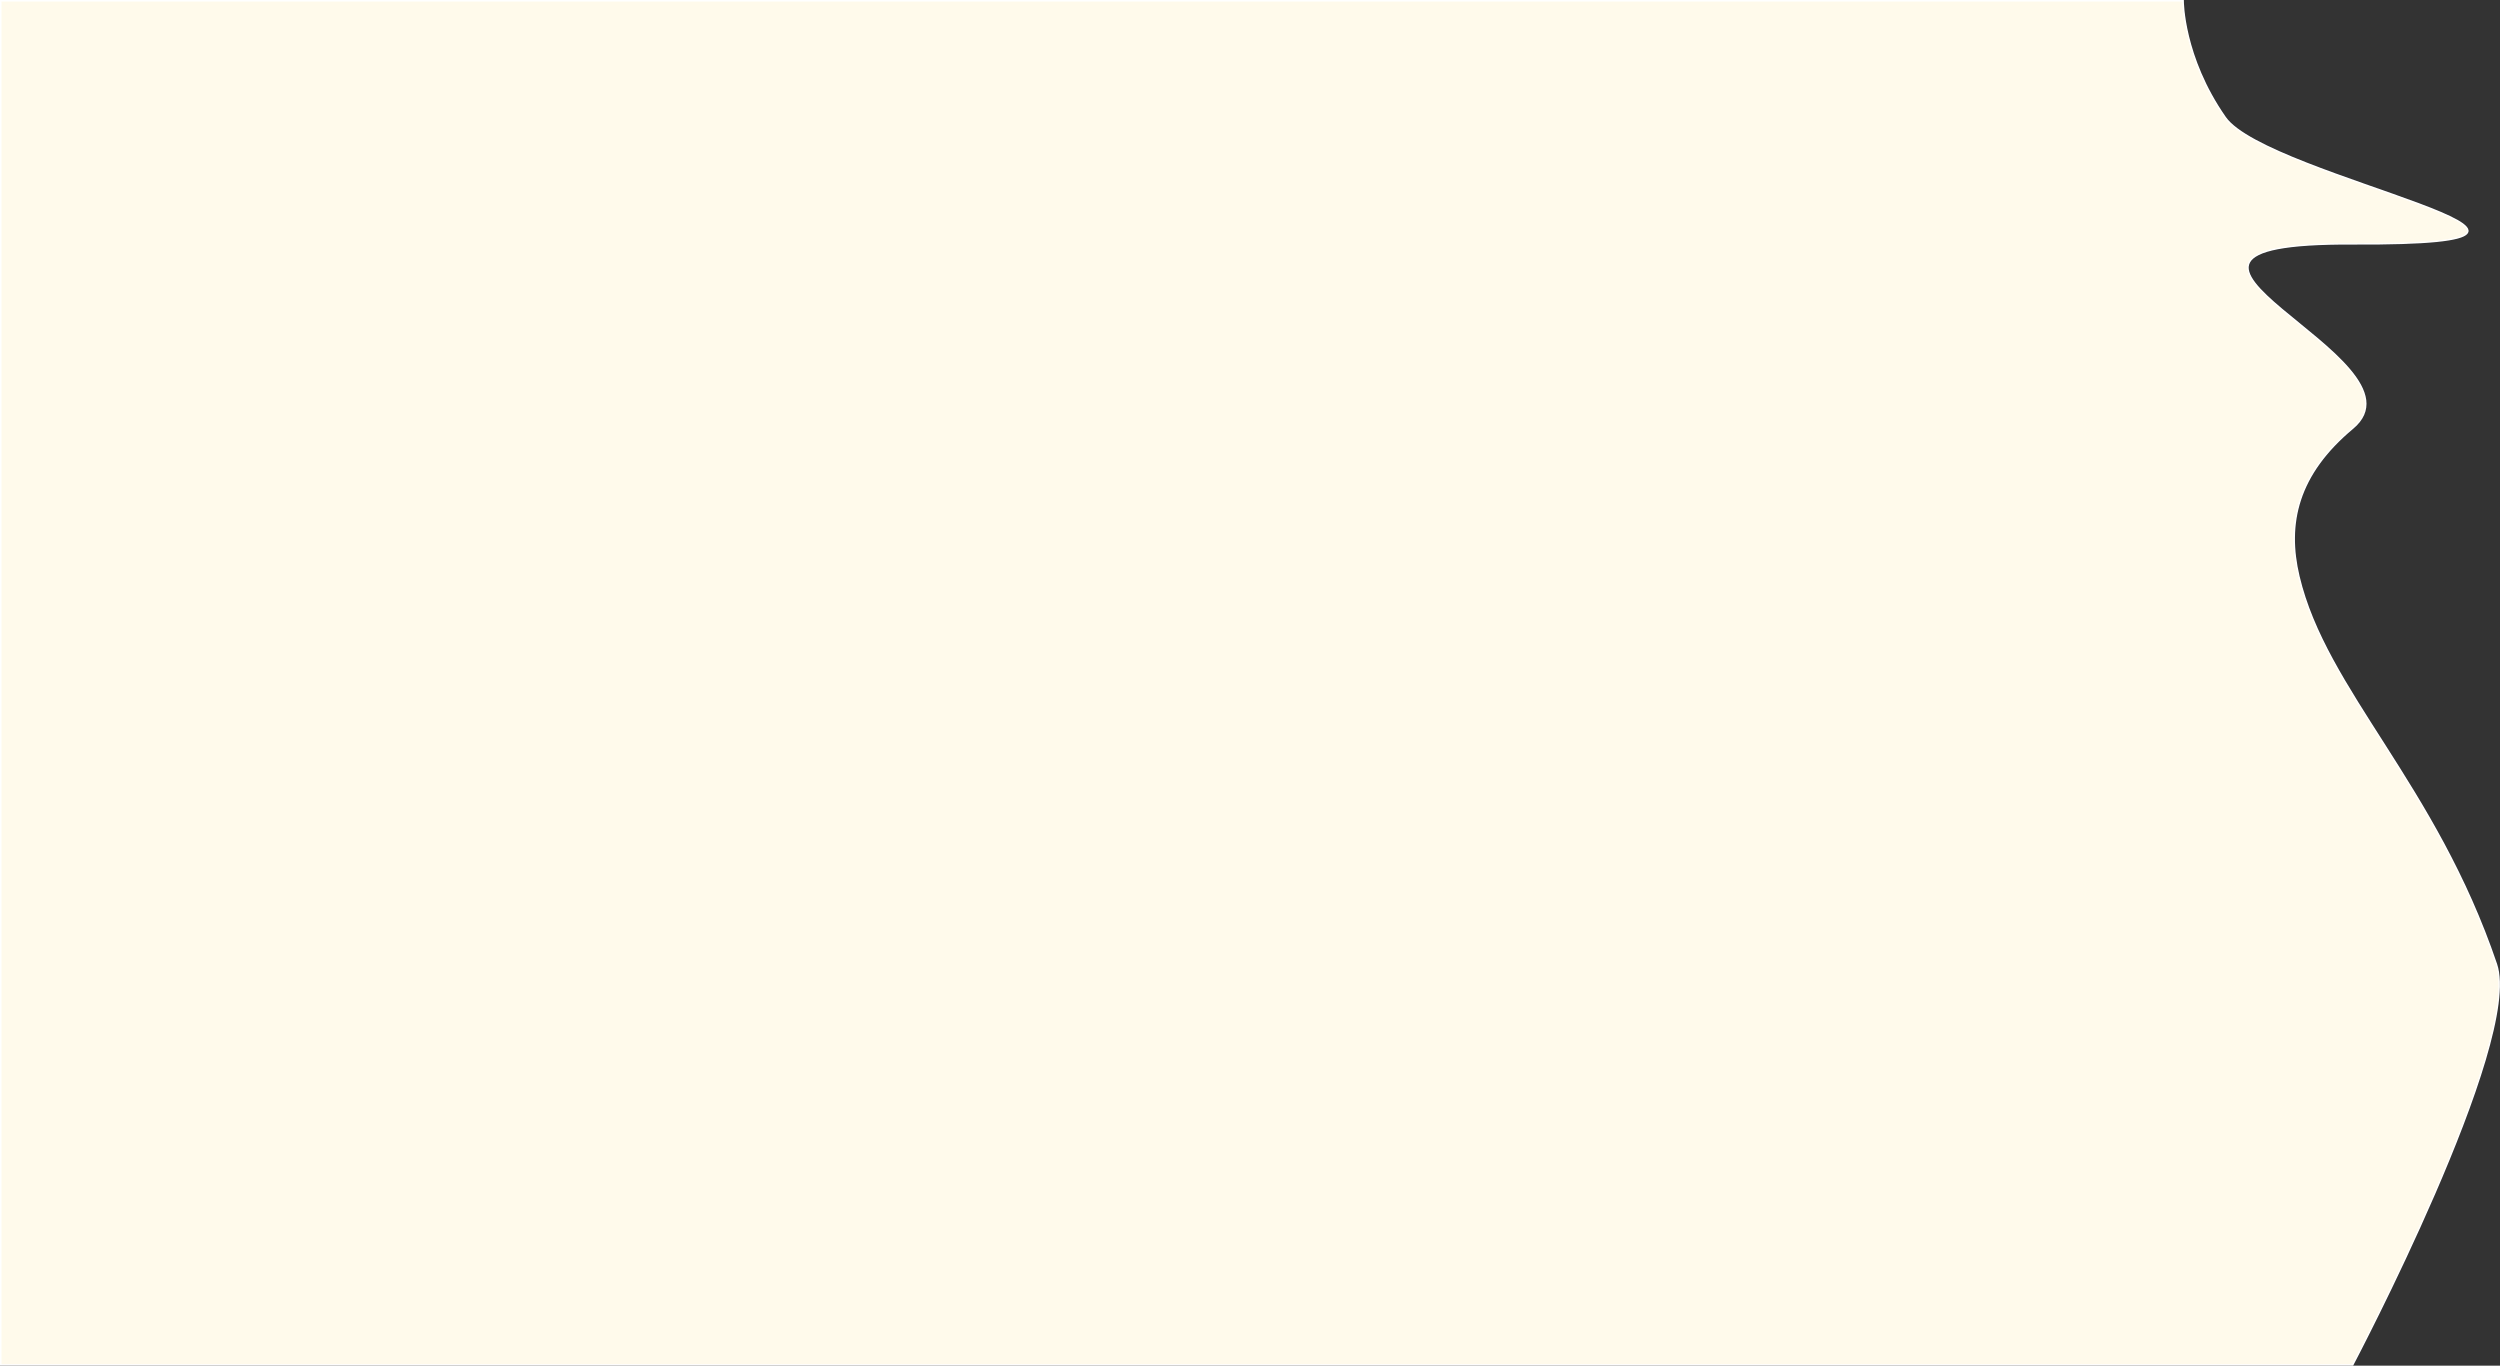<svg xmlns="http://www.w3.org/2000/svg" width="1649.602" height="901.129" viewBox="0 0 1649.602 901.129">
  <rect x="0" y="0" width="1649.602" height="901.129" fill="#333333" stroke="none"/>
  <path id="BG" d="M902.962,0V1440s-36.861-.191-76.956,27.781-84.387,284.665-83.426,84.106c.864-180.136-75.544,55.282-121.68,0-30.465-36.5-62.941-43.757-97.715-35.519-75.417,17.863-137.027,90.074-255.966,130.347-51.5,17.438-264.385-94.828-264.385-94.828V0Z" transform="translate(0.5 903.462) rotate(-90)" fill="#fffaeb" stroke="#fff" stroke-width="1"/>
</svg>
